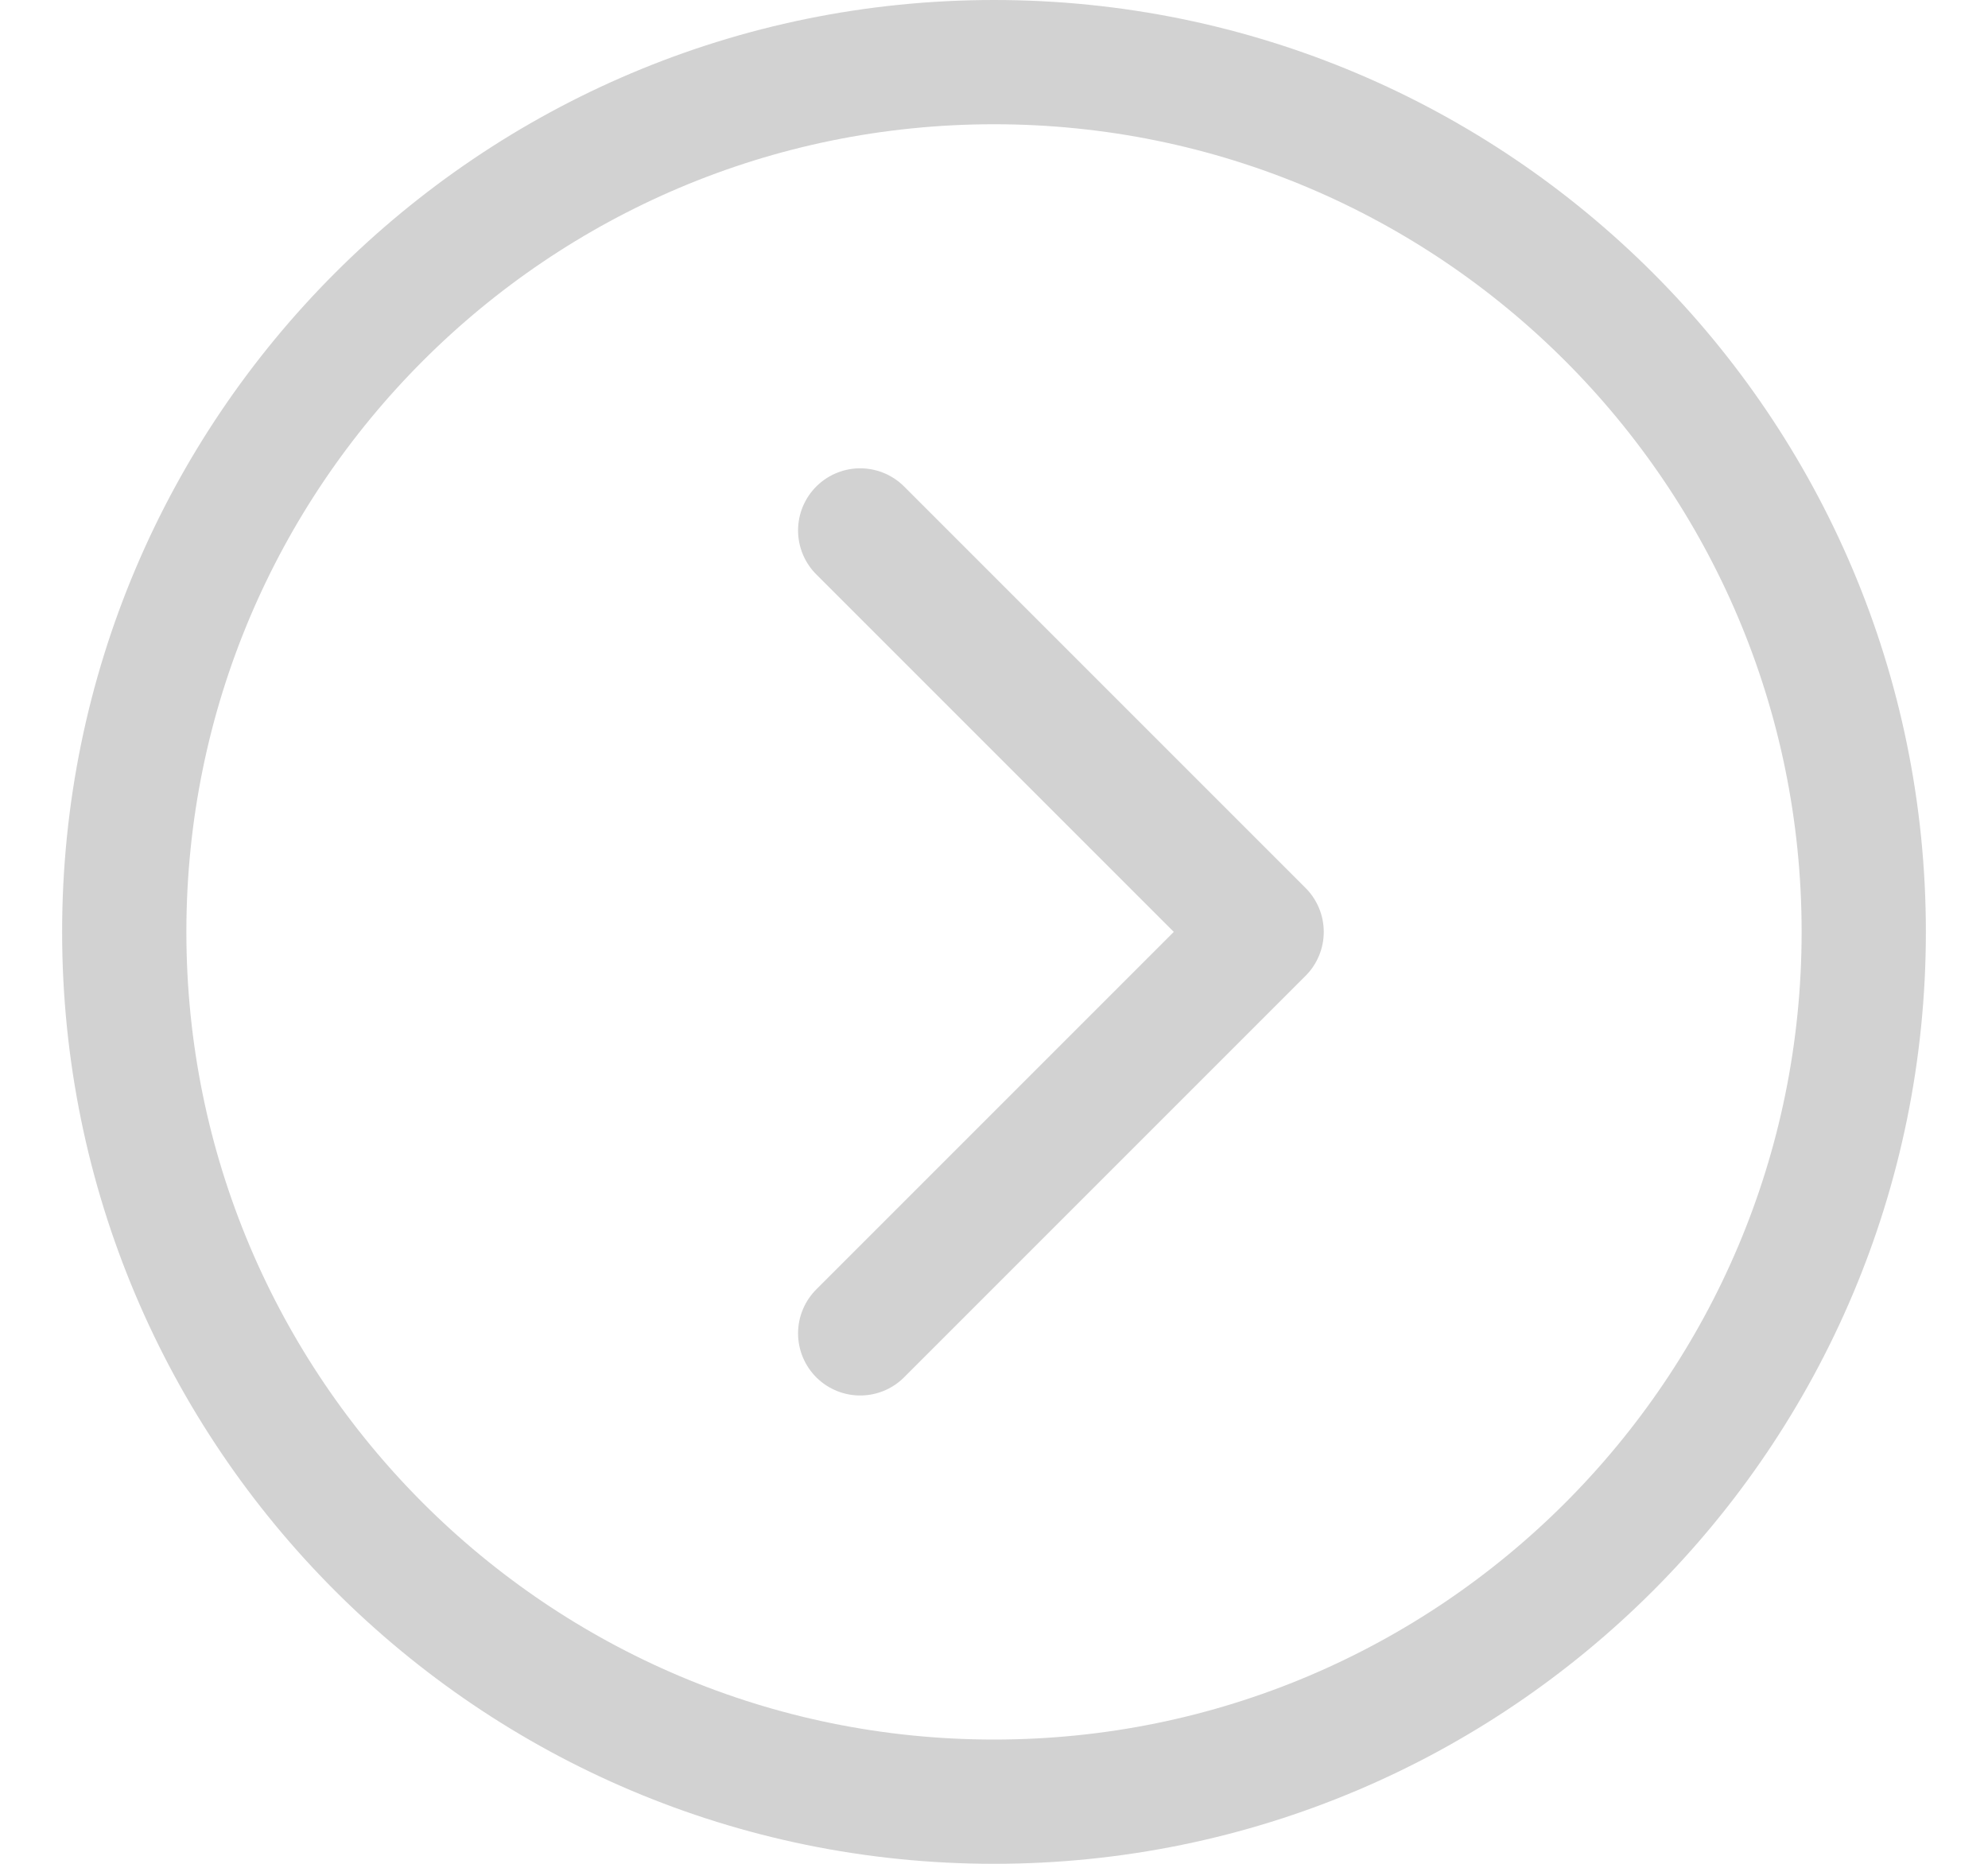 <svg width="16" height="15" viewBox="0 0 16 15" fill="none" xmlns="http://www.w3.org/2000/svg">
<path d="M6.923 10.731L10.154 7.5L6.923 4.269M1 7.5C1 3.634 4.134 0.5 8 0.5C11.866 0.5 15 3.634 15 7.5C15 11.366 11.866 14.5 8 14.5C4.134 14.5 1 11.366 1 7.5Z" stroke="#D2D2D2" stroke-linecap="round" stroke-linejoin="round"/>
</svg>
